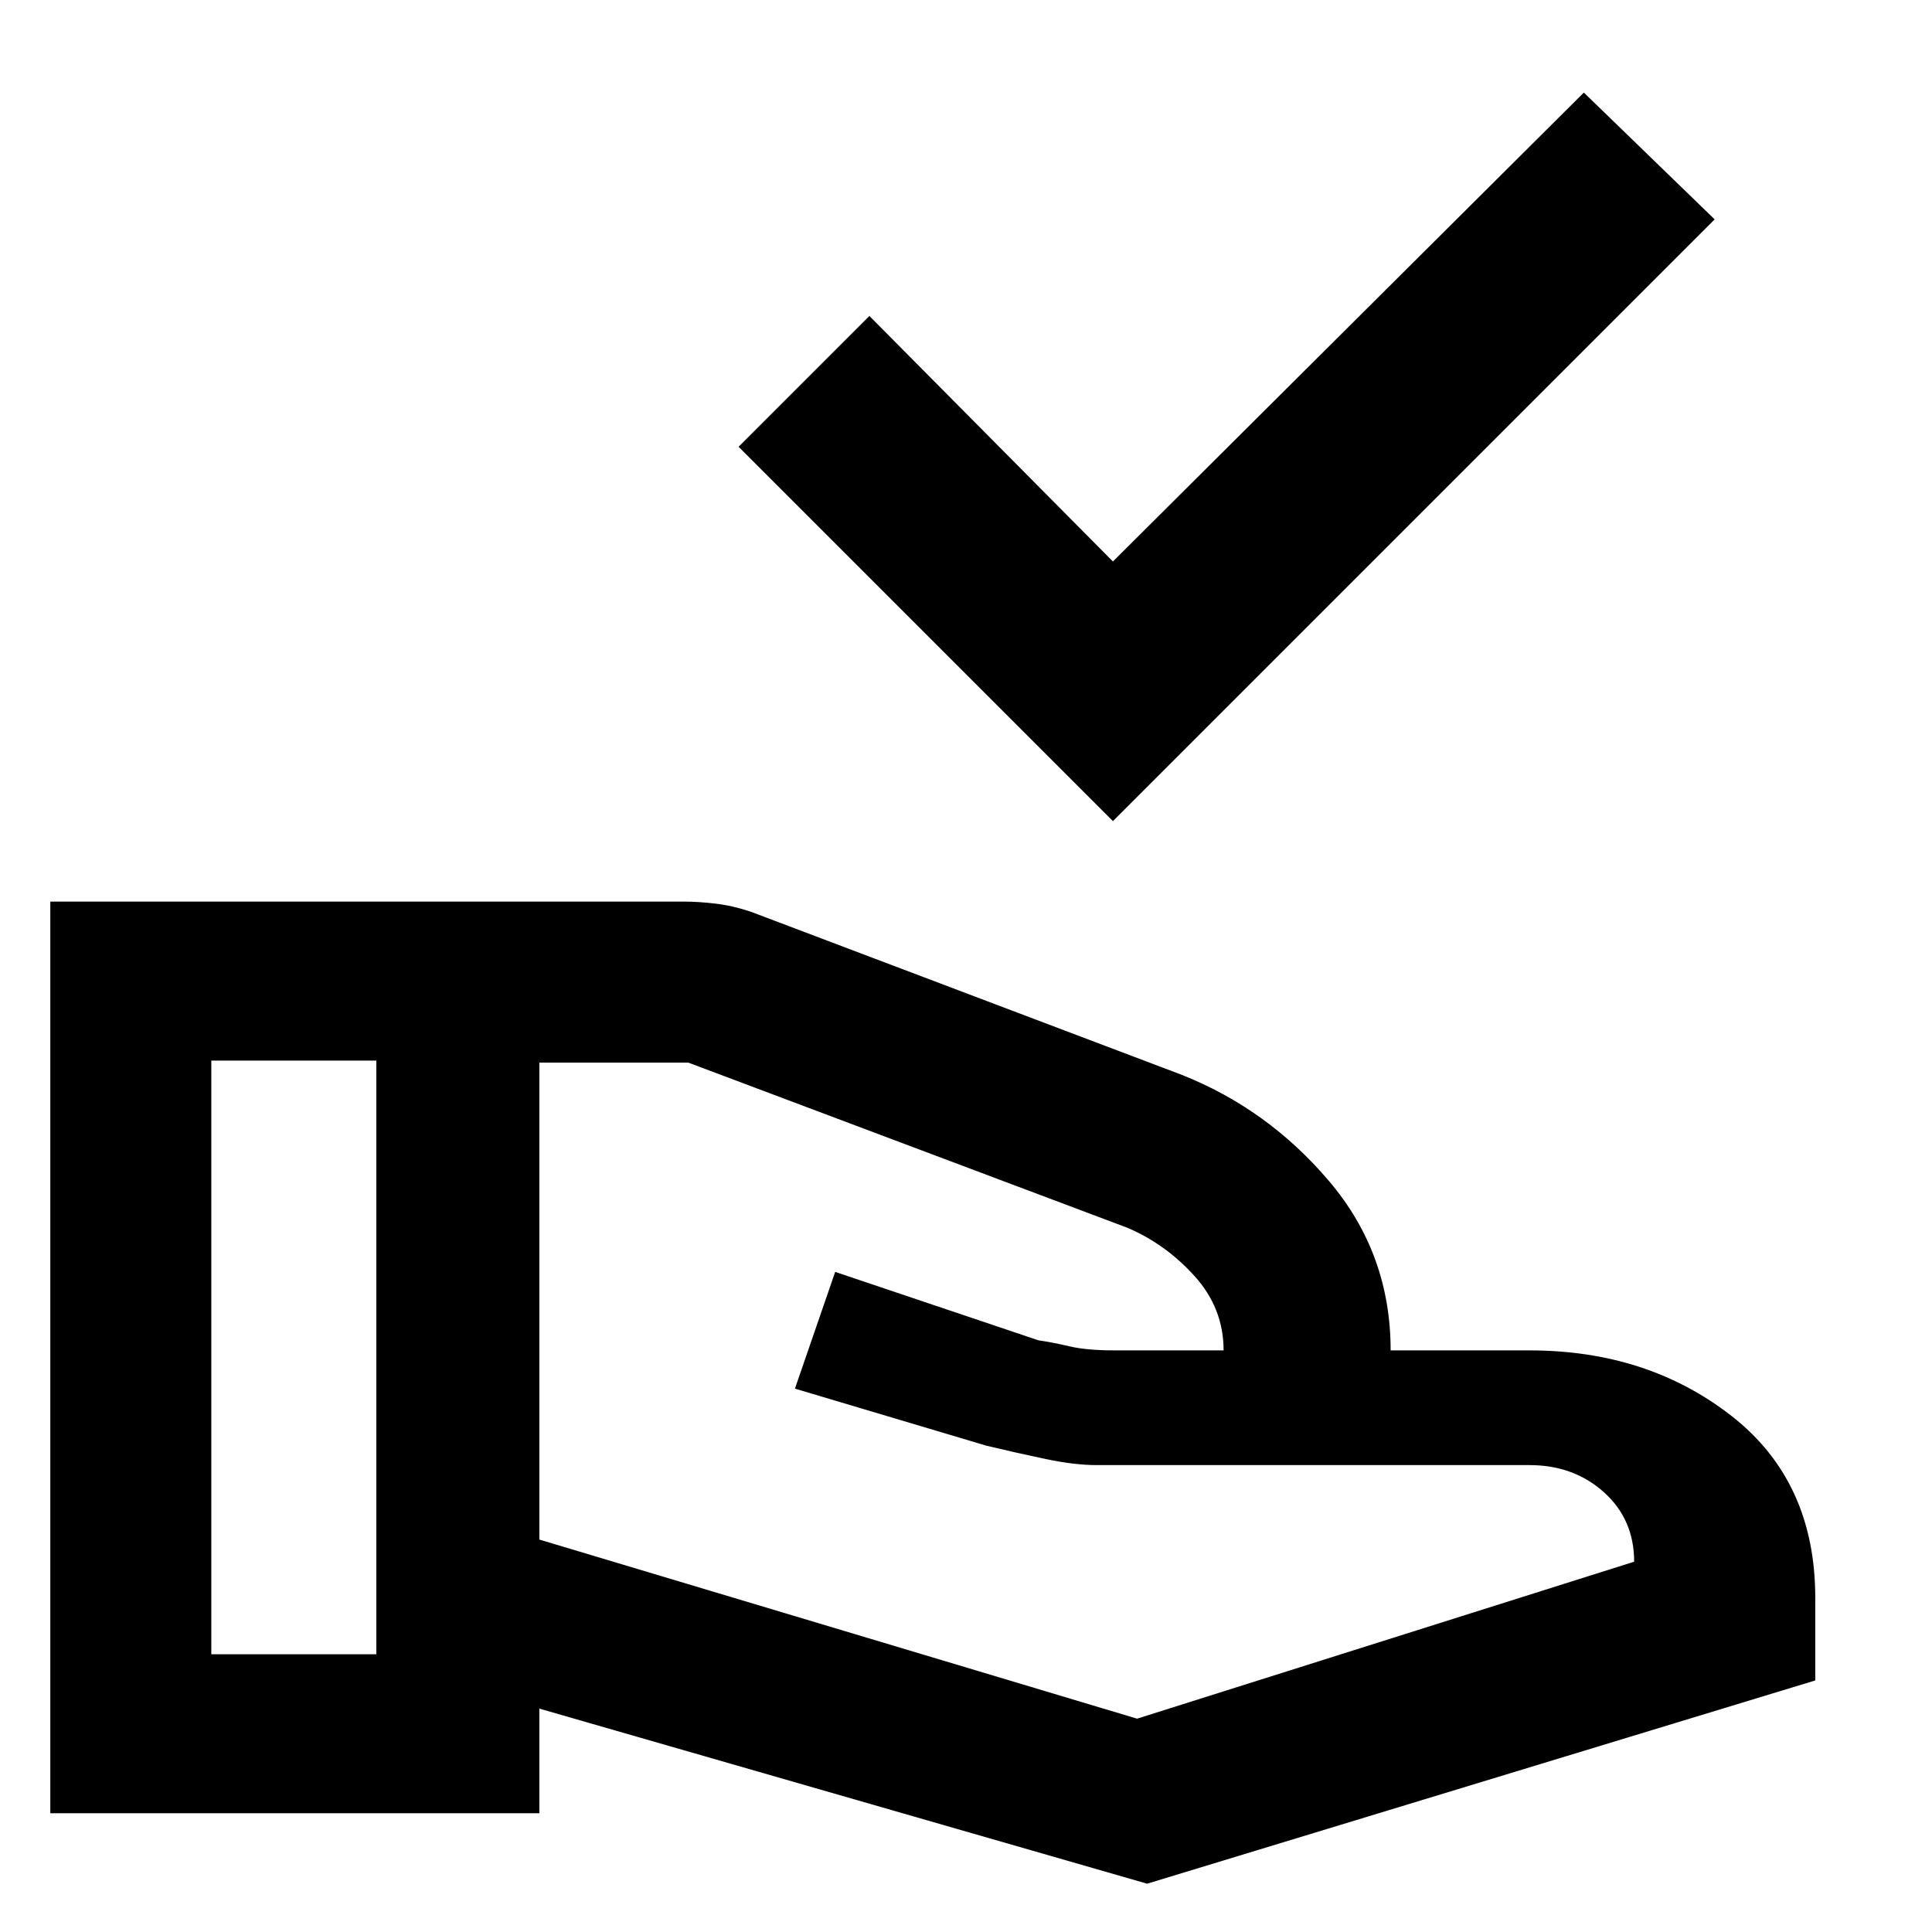 <svg xmlns="http://www.w3.org/2000/svg" height="48" viewBox="0 -960 960 960" width="48"><path d="M553-552 367-738l65-65 121 122 234-233 65 63-299 299ZM268-195l297 89 247-78q0-21-15-34.5T760-232H545q-11 0-25.33-3-14.32-3-29.67-6.68L395-270l20-58 101 34q7 1 15.5 3t22.5 2h55-1q0-21-14.5-37T560-350l-218-82h-74v237ZM25-59v-453h315q7 0 15.5 1t17.5 4l214 81q43 17 73.5 53t30.5 84h69q58.58 0 100.29 32.5Q902-224 902-166v41L570-24l-302-87v52H25Zm80-79h82v-295h-82v295Z"/></svg>